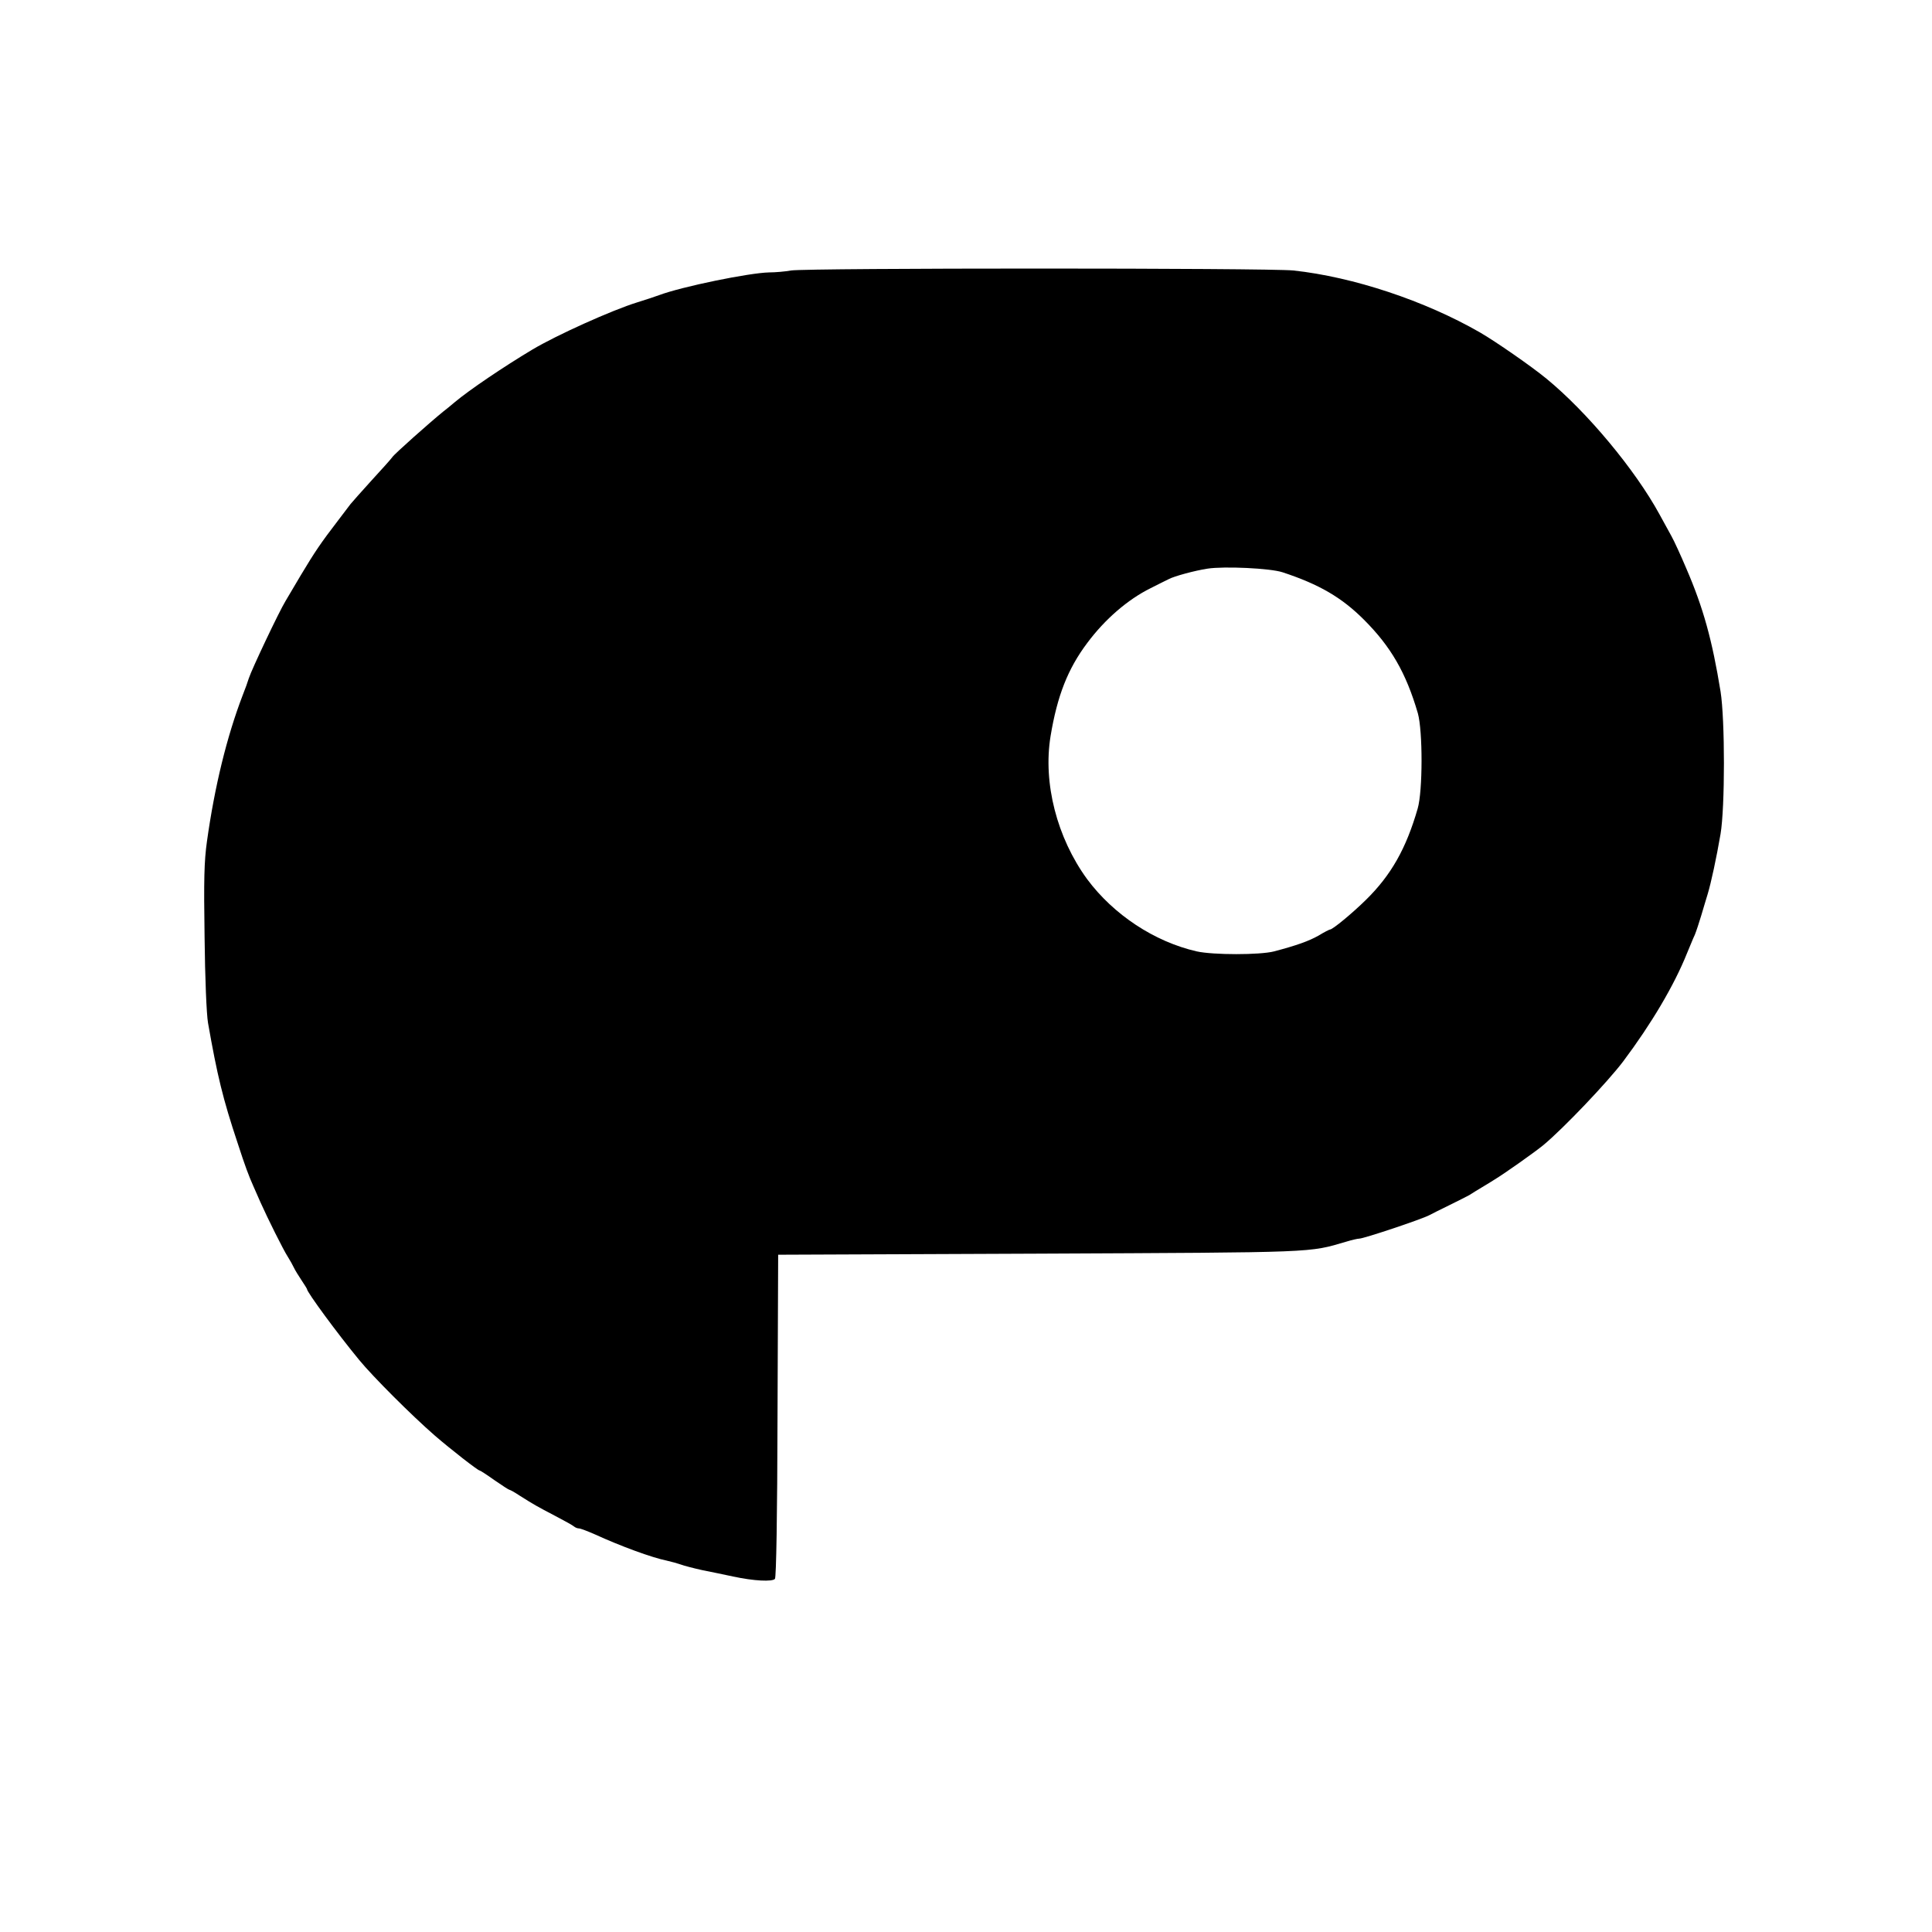 <?xml version="1.0" standalone="no"?>
<!DOCTYPE svg PUBLIC "-//W3C//DTD SVG 20010904//EN"
 "http://www.w3.org/TR/2001/REC-SVG-20010904/DTD/svg10.dtd">
<svg version="1.0" xmlns="http://www.w3.org/2000/svg"
 width="900pt" height="900pt" viewBox="0 0 900 900"
 preserveAspectRatio="xMidYMid meet">
<g transform="translate(0,900) scale(0.1,-0.1)"
fill="#000000" stroke="none">
<path d="M3685 7740 c-27 -5 -74 -9 -102 -9 -93 -2 -406 -66 -513 -106 -19 -7
-64 -22 -100 -33 -120 -37 -379 -154 -491 -221 -132 -79 -292 -187 -360 -244
-19 -16 -43 -36 -54 -44 -64 -52 -227 -197 -237 -212 -7 -10 -51 -59 -98 -110
-46 -51 -90 -100 -97 -109 -7 -9 -34 -45 -60 -79 -79 -103 -106 -143 -172
-253 -34 -58 -66 -112 -71 -120 -30 -49 -158 -319 -171 -360 -4 -14 -17 -50
-29 -80 -73 -191 -130 -422 -166 -680 -13 -93 -15 -177 -11 -445 2 -191 9
-359 16 -400 43 -245 69 -353 138 -560 35 -108 52 -153 73 -200 7 -16 22 -50
33 -75 33 -74 107 -223 128 -255 10 -16 23 -39 28 -50 5 -11 21 -37 35 -58 14
-21 26 -40 26 -42 0 -14 140 -205 243 -330 64 -78 244 -258 352 -352 74 -64
201 -163 209 -163 3 0 34 -20 69 -45 36 -25 67 -45 70 -45 3 0 25 -12 49 -28
65 -41 77 -48 163 -93 44 -23 84 -45 89 -50 6 -5 16 -9 23 -9 7 0 41 -13 75
-28 120 -55 265 -108 334 -122 22 -5 51 -13 65 -18 13 -5 58 -17 99 -26 41 -8
107 -22 145 -30 97 -21 183 -25 195 -11 6 7 11 291 12 761 l3 749 1215 5
c1308 6 1254 4 1432 56 26 8 53 14 60 14 21 0 290 90 326 109 9 5 51 26 92 46
41 20 84 42 95 48 10 7 37 23 60 37 22 13 48 29 57 35 45 27 188 128 228 161
96 80 299 294 371 389 132 176 238 355 298 505 13 30 28 69 36 85 7 17 20 57
30 90 10 33 23 78 30 100 16 53 41 169 60 280 21 125 21 532 0 664 -39 239
-80 389 -160 574 -25 59 -56 127 -69 150 -13 23 -38 69 -56 102 -113 207 -337
476 -526 631 -69 57 -238 174 -309 215 -257 148 -591 259 -870 289 -117 12
-2260 12 -2340 0z m2290 -1406 c170 -56 275 -117 379 -221 125 -125 196 -247
251 -436 23 -83 23 -362 -1 -444 -54 -187 -124 -310 -241 -425 -63 -62 -155
-138 -167 -138 -3 0 -27 -12 -53 -28 -46 -26 -102 -46 -208 -74 -66 -17 -283
-17 -360 0 -197 45 -388 171 -511 337 -140 192 -206 447 -170 666 31 187 80
313 171 434 82 110 188 202 295 255 36 18 73 37 84 42 26 14 122 40 181 49 78
12 293 2 350 -17z"/>
</g>
</svg>
